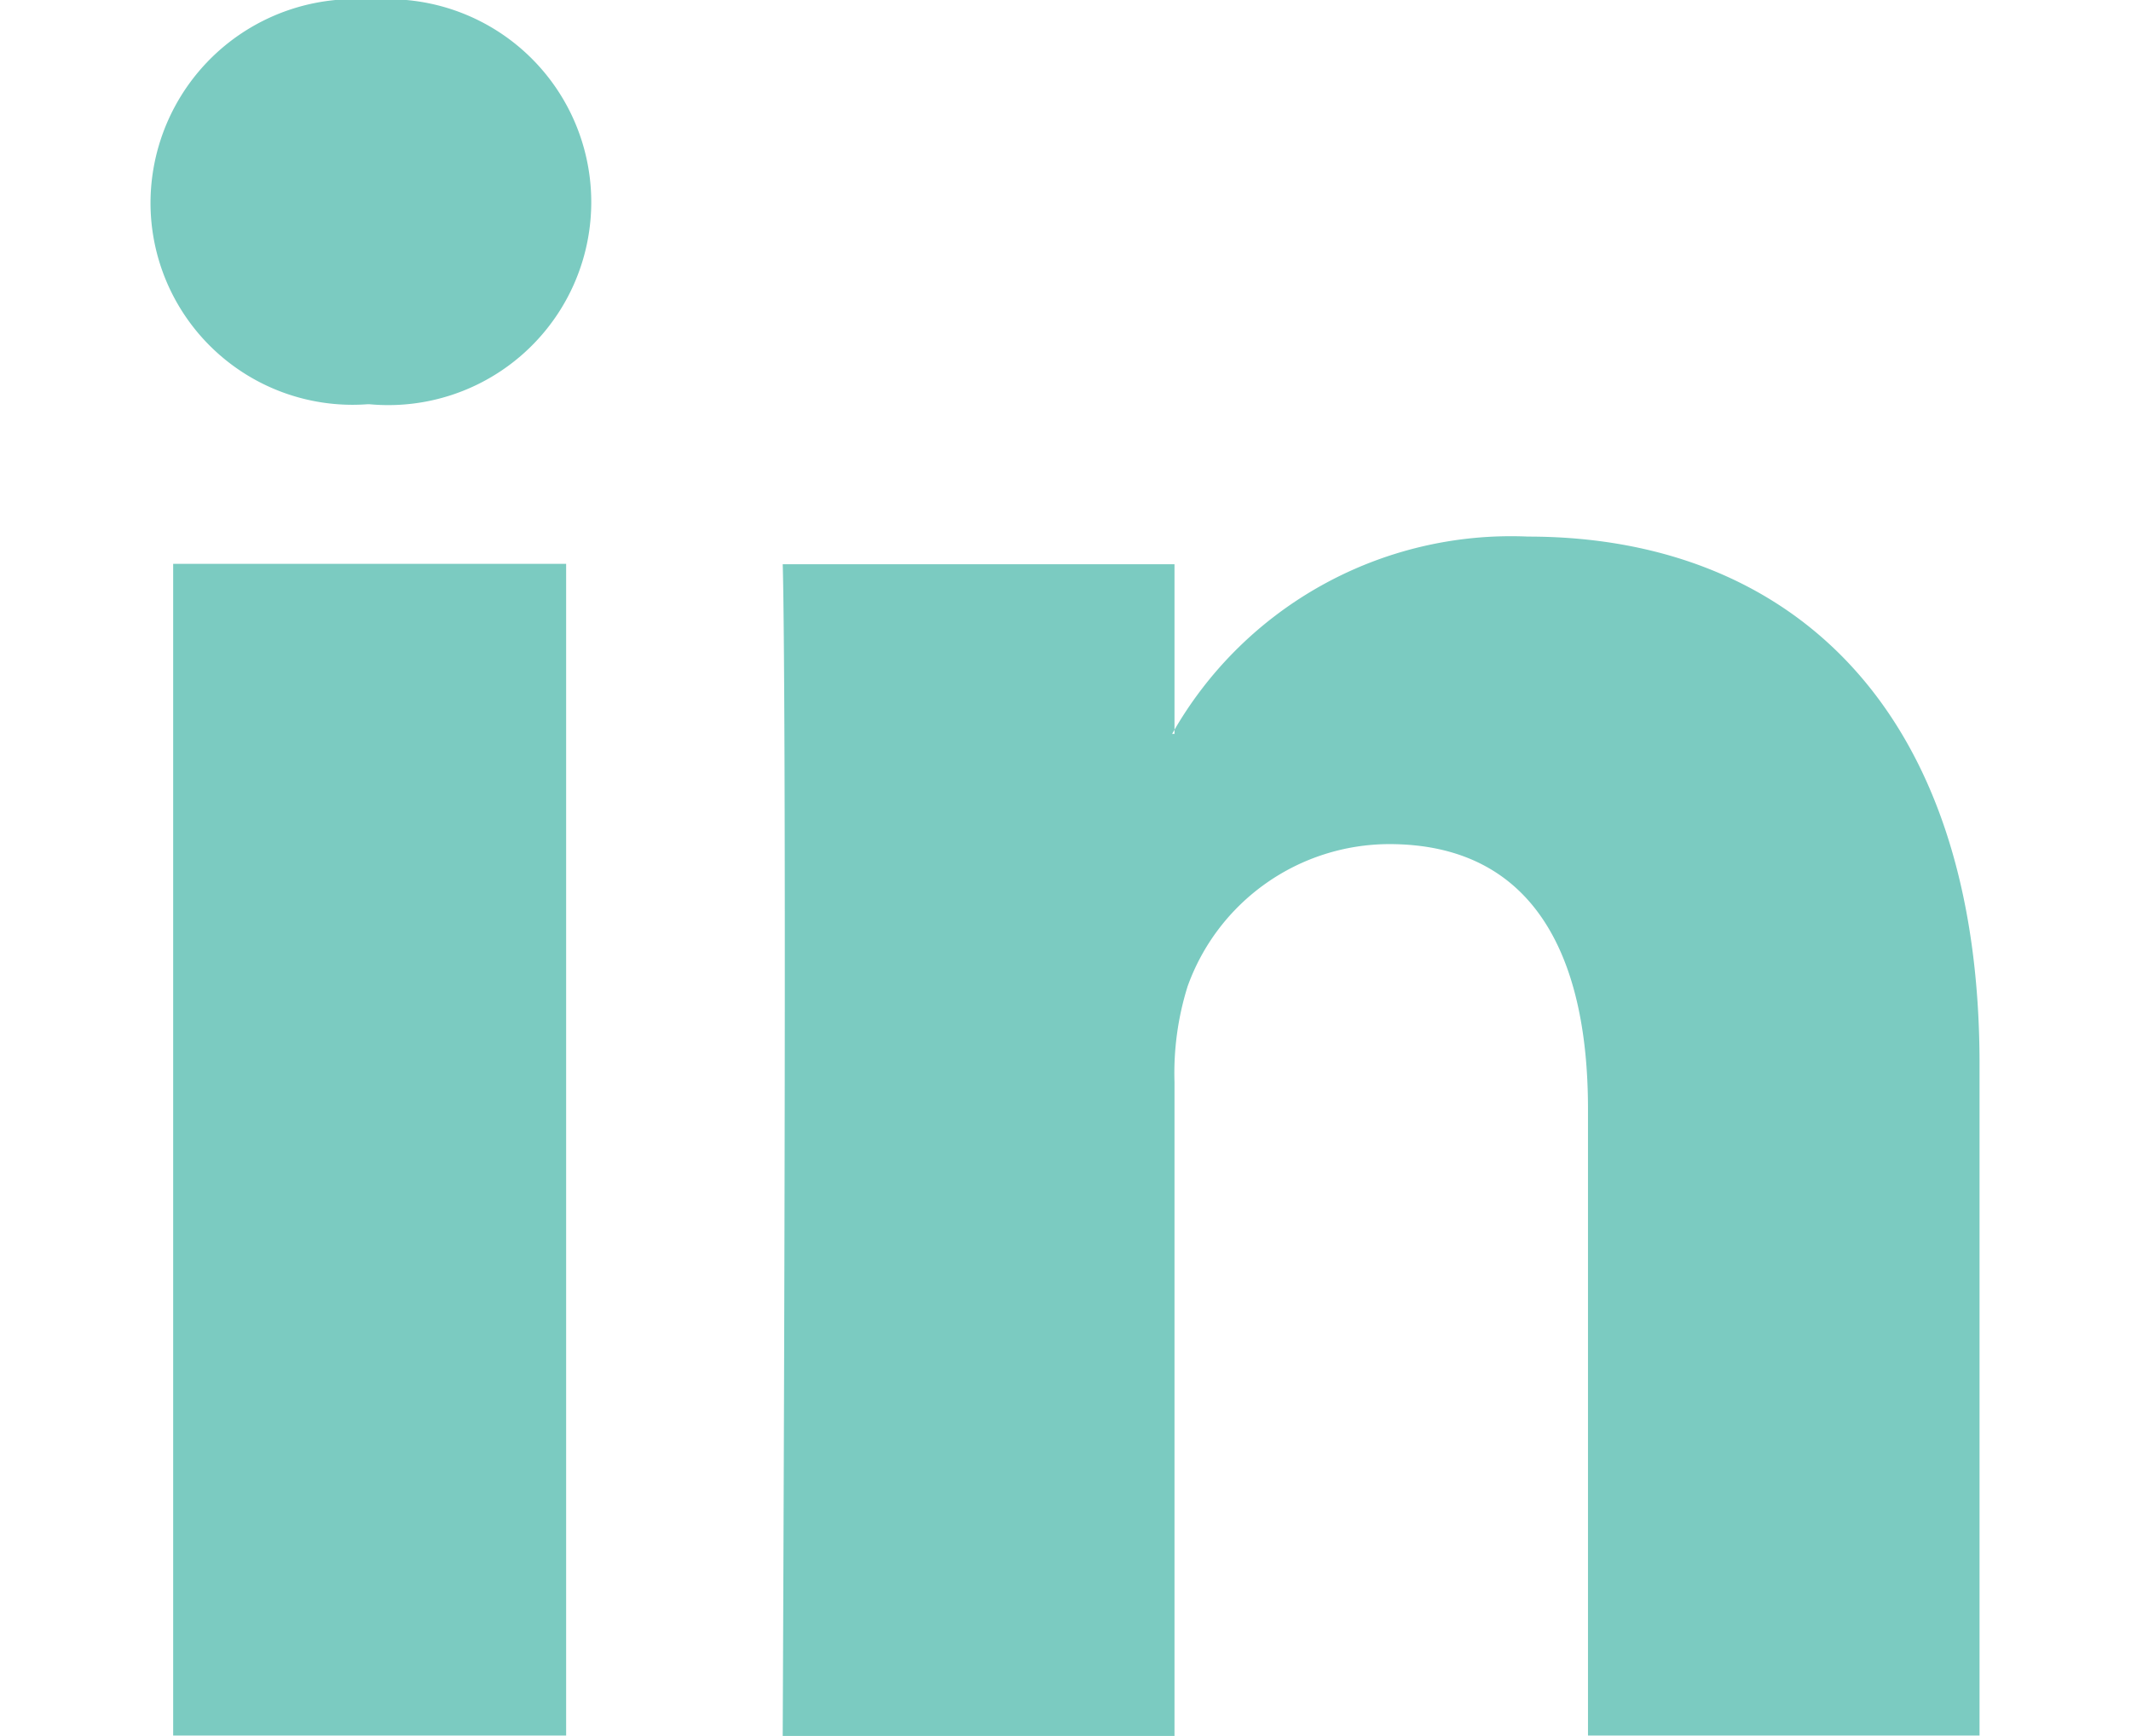 <svg xmlns="http://www.w3.org/2000/svg" width="27" height="22" viewBox="0 0 27 22">
<defs>
    <style>
      .cls-1 {
        fill: #7bcbc1;
        fill-rule: evenodd;
      }
    </style>
  </defs>
  <path id="in_green" class="cls-1" d="M221.637,423.623h-0.031a2.56,2.56,0,0,1-2.746-2.563,2.587,2.587,0,0,1,2.807-2.562A2.572,2.572,0,1,1,221.637,423.623Zm2.489,16.871h-4.979V425.645h4.979v14.849Zm17.911,0h-4.964v-7.941c0-1.993-.724-3.356-2.52-3.356A2.719,2.719,0,0,0,232,431a3.681,3.681,0,0,0-.166,1.213v8.286h-4.964c0.06-13.455,0-14.849,0-14.849h4.964V427.8h-0.03a4.932,4.932,0,0,1,4.511-2.5c3.275,0,5.719,2.127,5.719,6.683v8.51Z" transform="translate(-216.953 -418.5)"/>
</svg>
